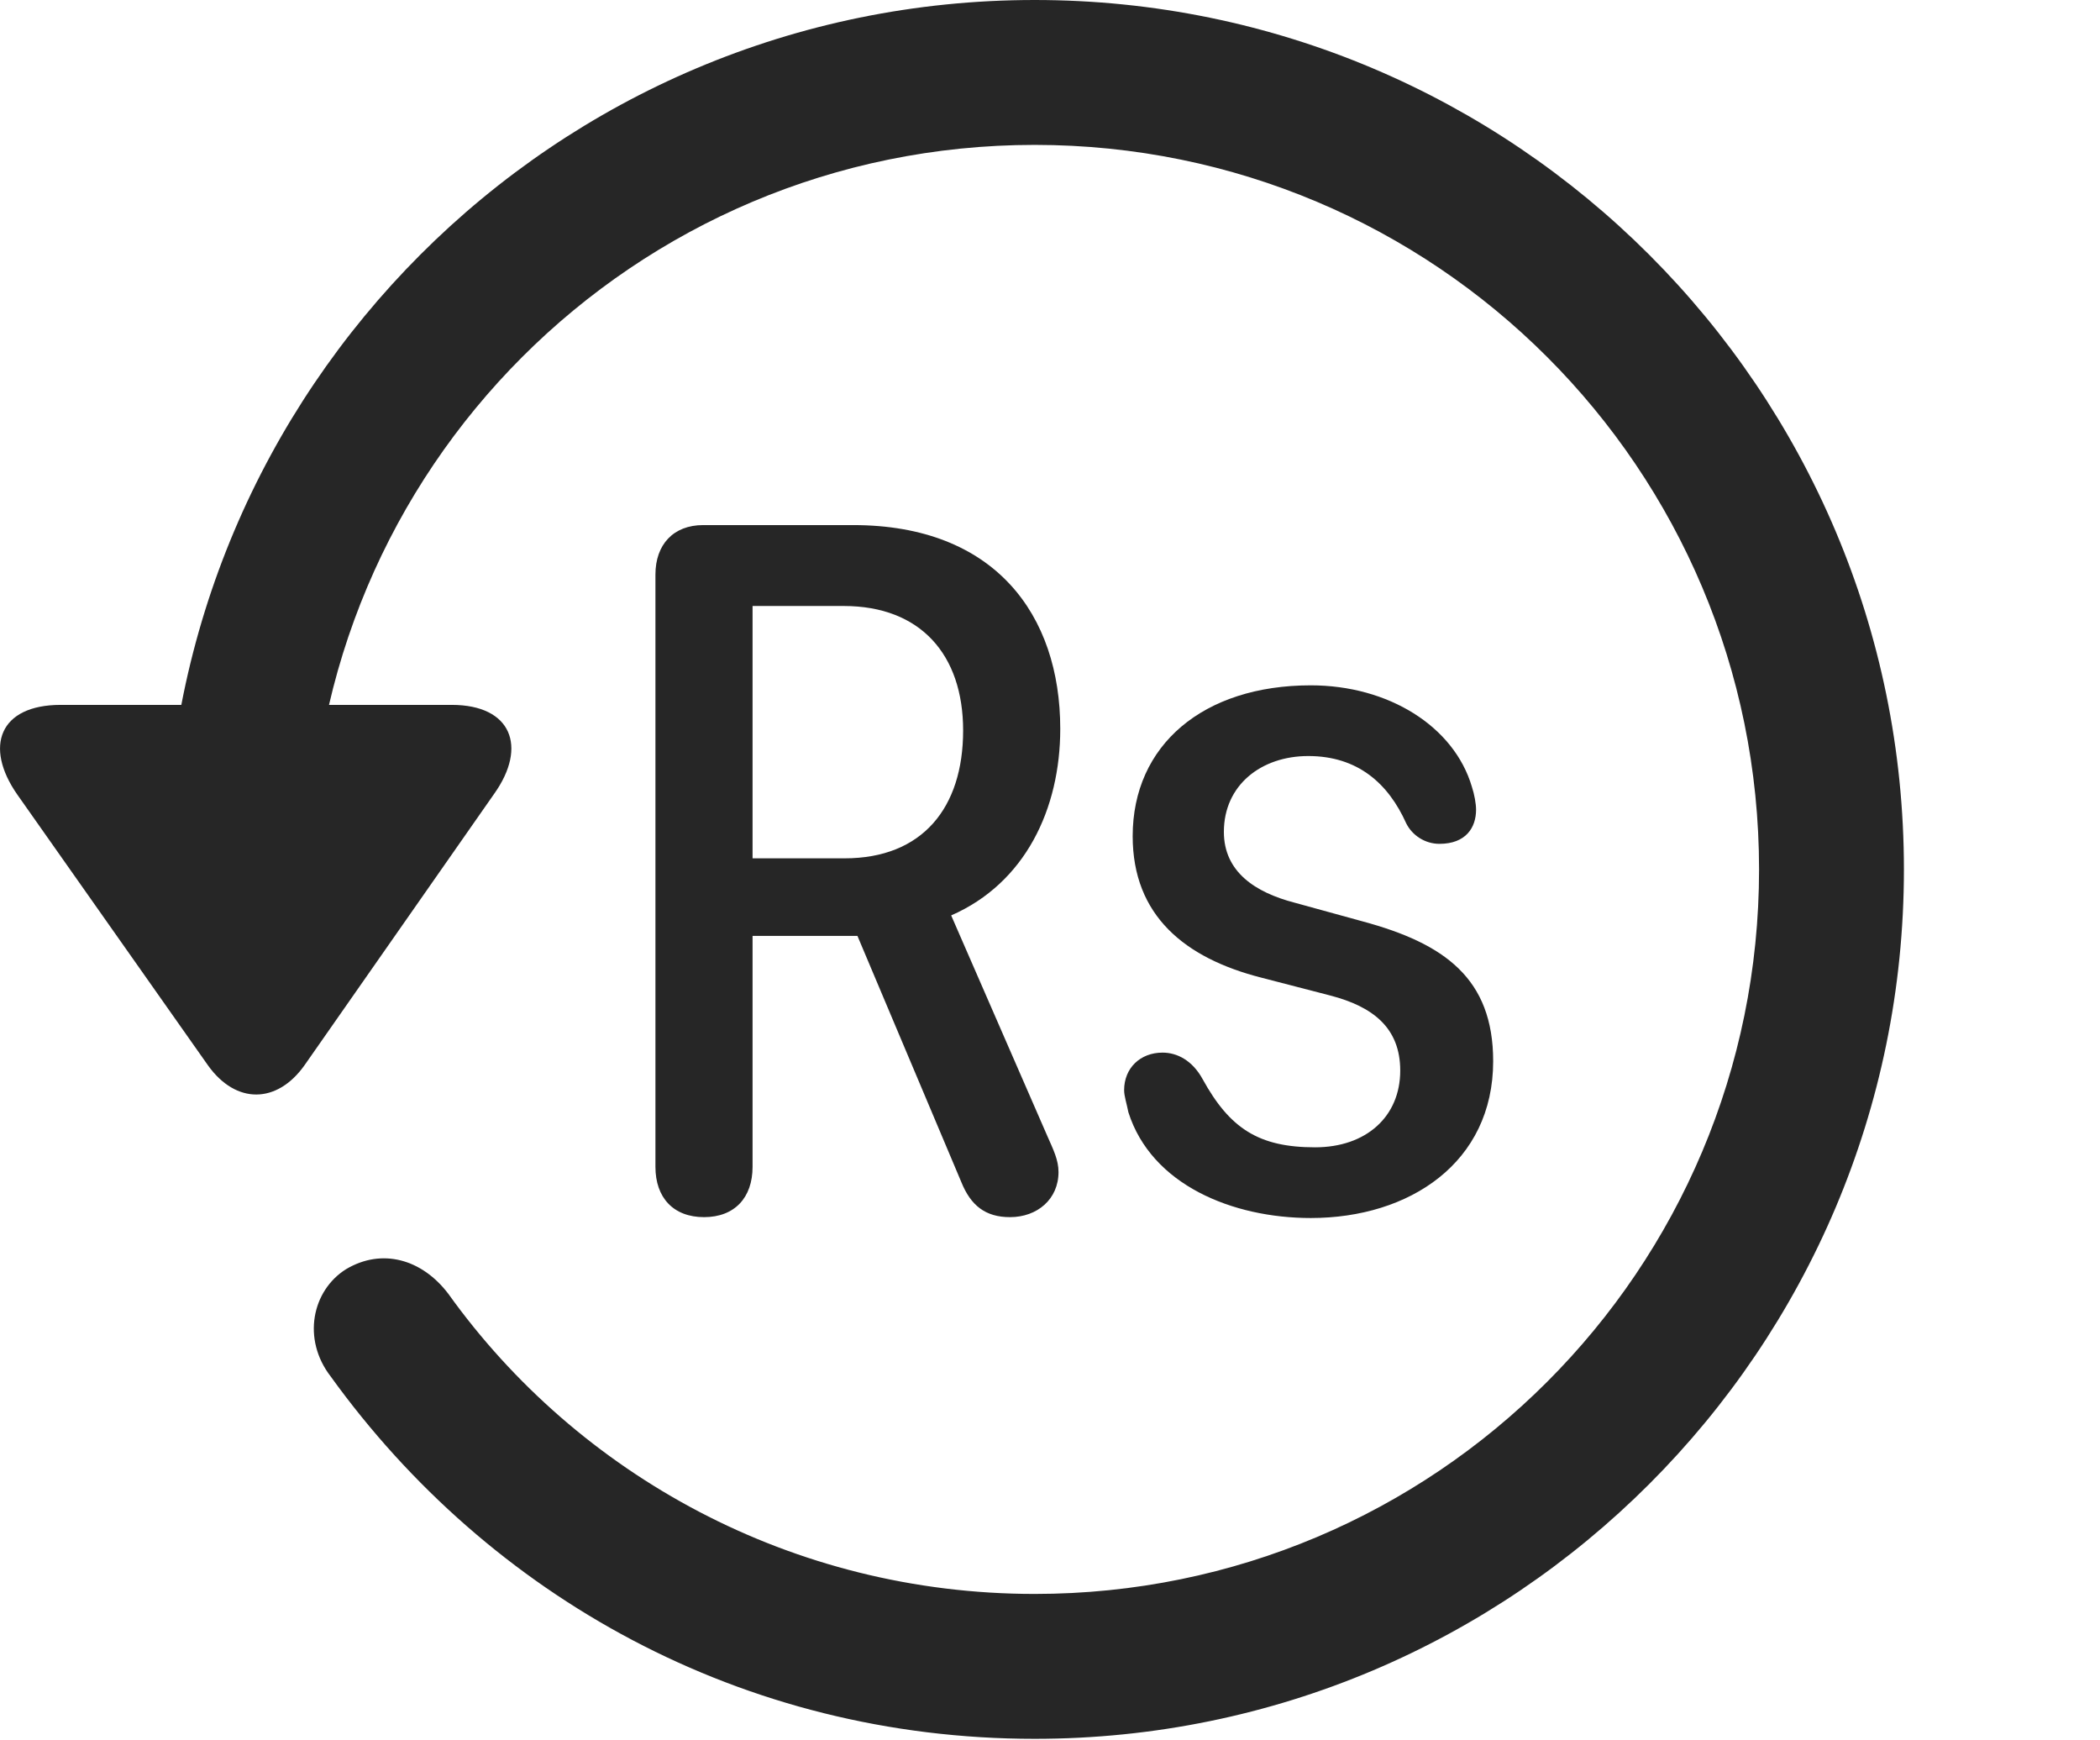 <?xml version="1.0" encoding="UTF-8"?>
<!--Generator: Apple Native CoreSVG 341-->
<!DOCTYPE svg
PUBLIC "-//W3C//DTD SVG 1.1//EN"
       "http://www.w3.org/Graphics/SVG/1.1/DTD/svg11.dtd">
<svg version="1.1" xmlns="http://www.w3.org/2000/svg" xmlns:xlink="http://www.w3.org/1999/xlink" viewBox="0 0 24.065 19.932">
 <g>
  <rect height="19.932" opacity="0" width="24.065" x="0" y="0"/>
  <path d="M0.695 8.076C-0.008 8.076-0.184 8.555 0.197 9.102L2.384 12.207C2.706 12.656 3.175 12.646 3.488 12.207L5.665 9.092C6.046 8.555 5.861 8.076 5.177 8.076ZM21.818 9.961C21.818 4.463 17.355 0 11.857 0C6.359 0 1.906 4.453 1.896 9.971C1.906 10.43 2.267 10.791 2.716 10.791C3.175 10.791 3.556 10.42 3.556 9.961C3.556 5.371 7.267 1.66 11.857 1.66C16.447 1.66 20.158 5.371 20.158 9.961C20.158 14.551 16.447 18.262 11.857 18.262C9.074 18.262 6.622 16.895 5.138 14.824C4.835 14.424 4.376 14.297 3.966 14.541C3.576 14.785 3.458 15.342 3.79 15.771C5.607 18.291 8.507 19.922 11.857 19.922C17.355 19.922 21.818 15.459 21.818 9.961Z" fill="black" fill-opacity="0.85"/>
  <path d="M8.068 13.945C8.419 13.945 8.624 13.721 8.624 13.369L8.624 10.723L9.826 10.723L11.017 13.545C11.124 13.809 11.29 13.945 11.574 13.945C11.886 13.945 12.13 13.74 12.13 13.428C12.13 13.291 12.072 13.174 12.003 13.018L10.9 10.488C11.749 10.117 12.15 9.268 12.15 8.35C12.15 7.041 11.398 6.016 9.777 6.016L8.058 6.016C7.716 6.016 7.511 6.24 7.511 6.582L7.511 13.369C7.511 13.721 7.716 13.945 8.068 13.945ZM8.624 9.834L8.624 6.943L9.669 6.943C10.548 6.943 11.037 7.5 11.037 8.369C11.037 9.258 10.568 9.834 9.679 9.834ZM15.021 13.955C16.154 13.955 17.111 13.32 17.111 12.158C17.111 11.211 16.554 10.81 15.617 10.557L14.835 10.342C14.386 10.225 14.025 9.99 14.025 9.531C14.025 8.994 14.454 8.662 14.992 8.662C15.558 8.662 15.909 8.975 16.115 9.434C16.183 9.57 16.329 9.668 16.495 9.668C16.798 9.668 16.915 9.482 16.915 9.277C16.915 9.209 16.896 9.102 16.867 9.014C16.662 8.32 15.909 7.852 15.021 7.852C13.79 7.852 12.98 8.535 12.98 9.58C12.98 10.488 13.575 10.977 14.454 11.201L15.245 11.406C15.734 11.533 16.046 11.777 16.046 12.266C16.046 12.793 15.656 13.145 15.07 13.145C14.425 13.145 14.093 12.93 13.781 12.363C13.663 12.148 13.488 12.06 13.322 12.06C13.068 12.06 12.882 12.236 12.882 12.49C12.882 12.559 12.912 12.646 12.931 12.744C13.195 13.574 14.122 13.955 15.021 13.955Z" fill="black" fill-opacity="0.85"/>
 </g>
</svg>
